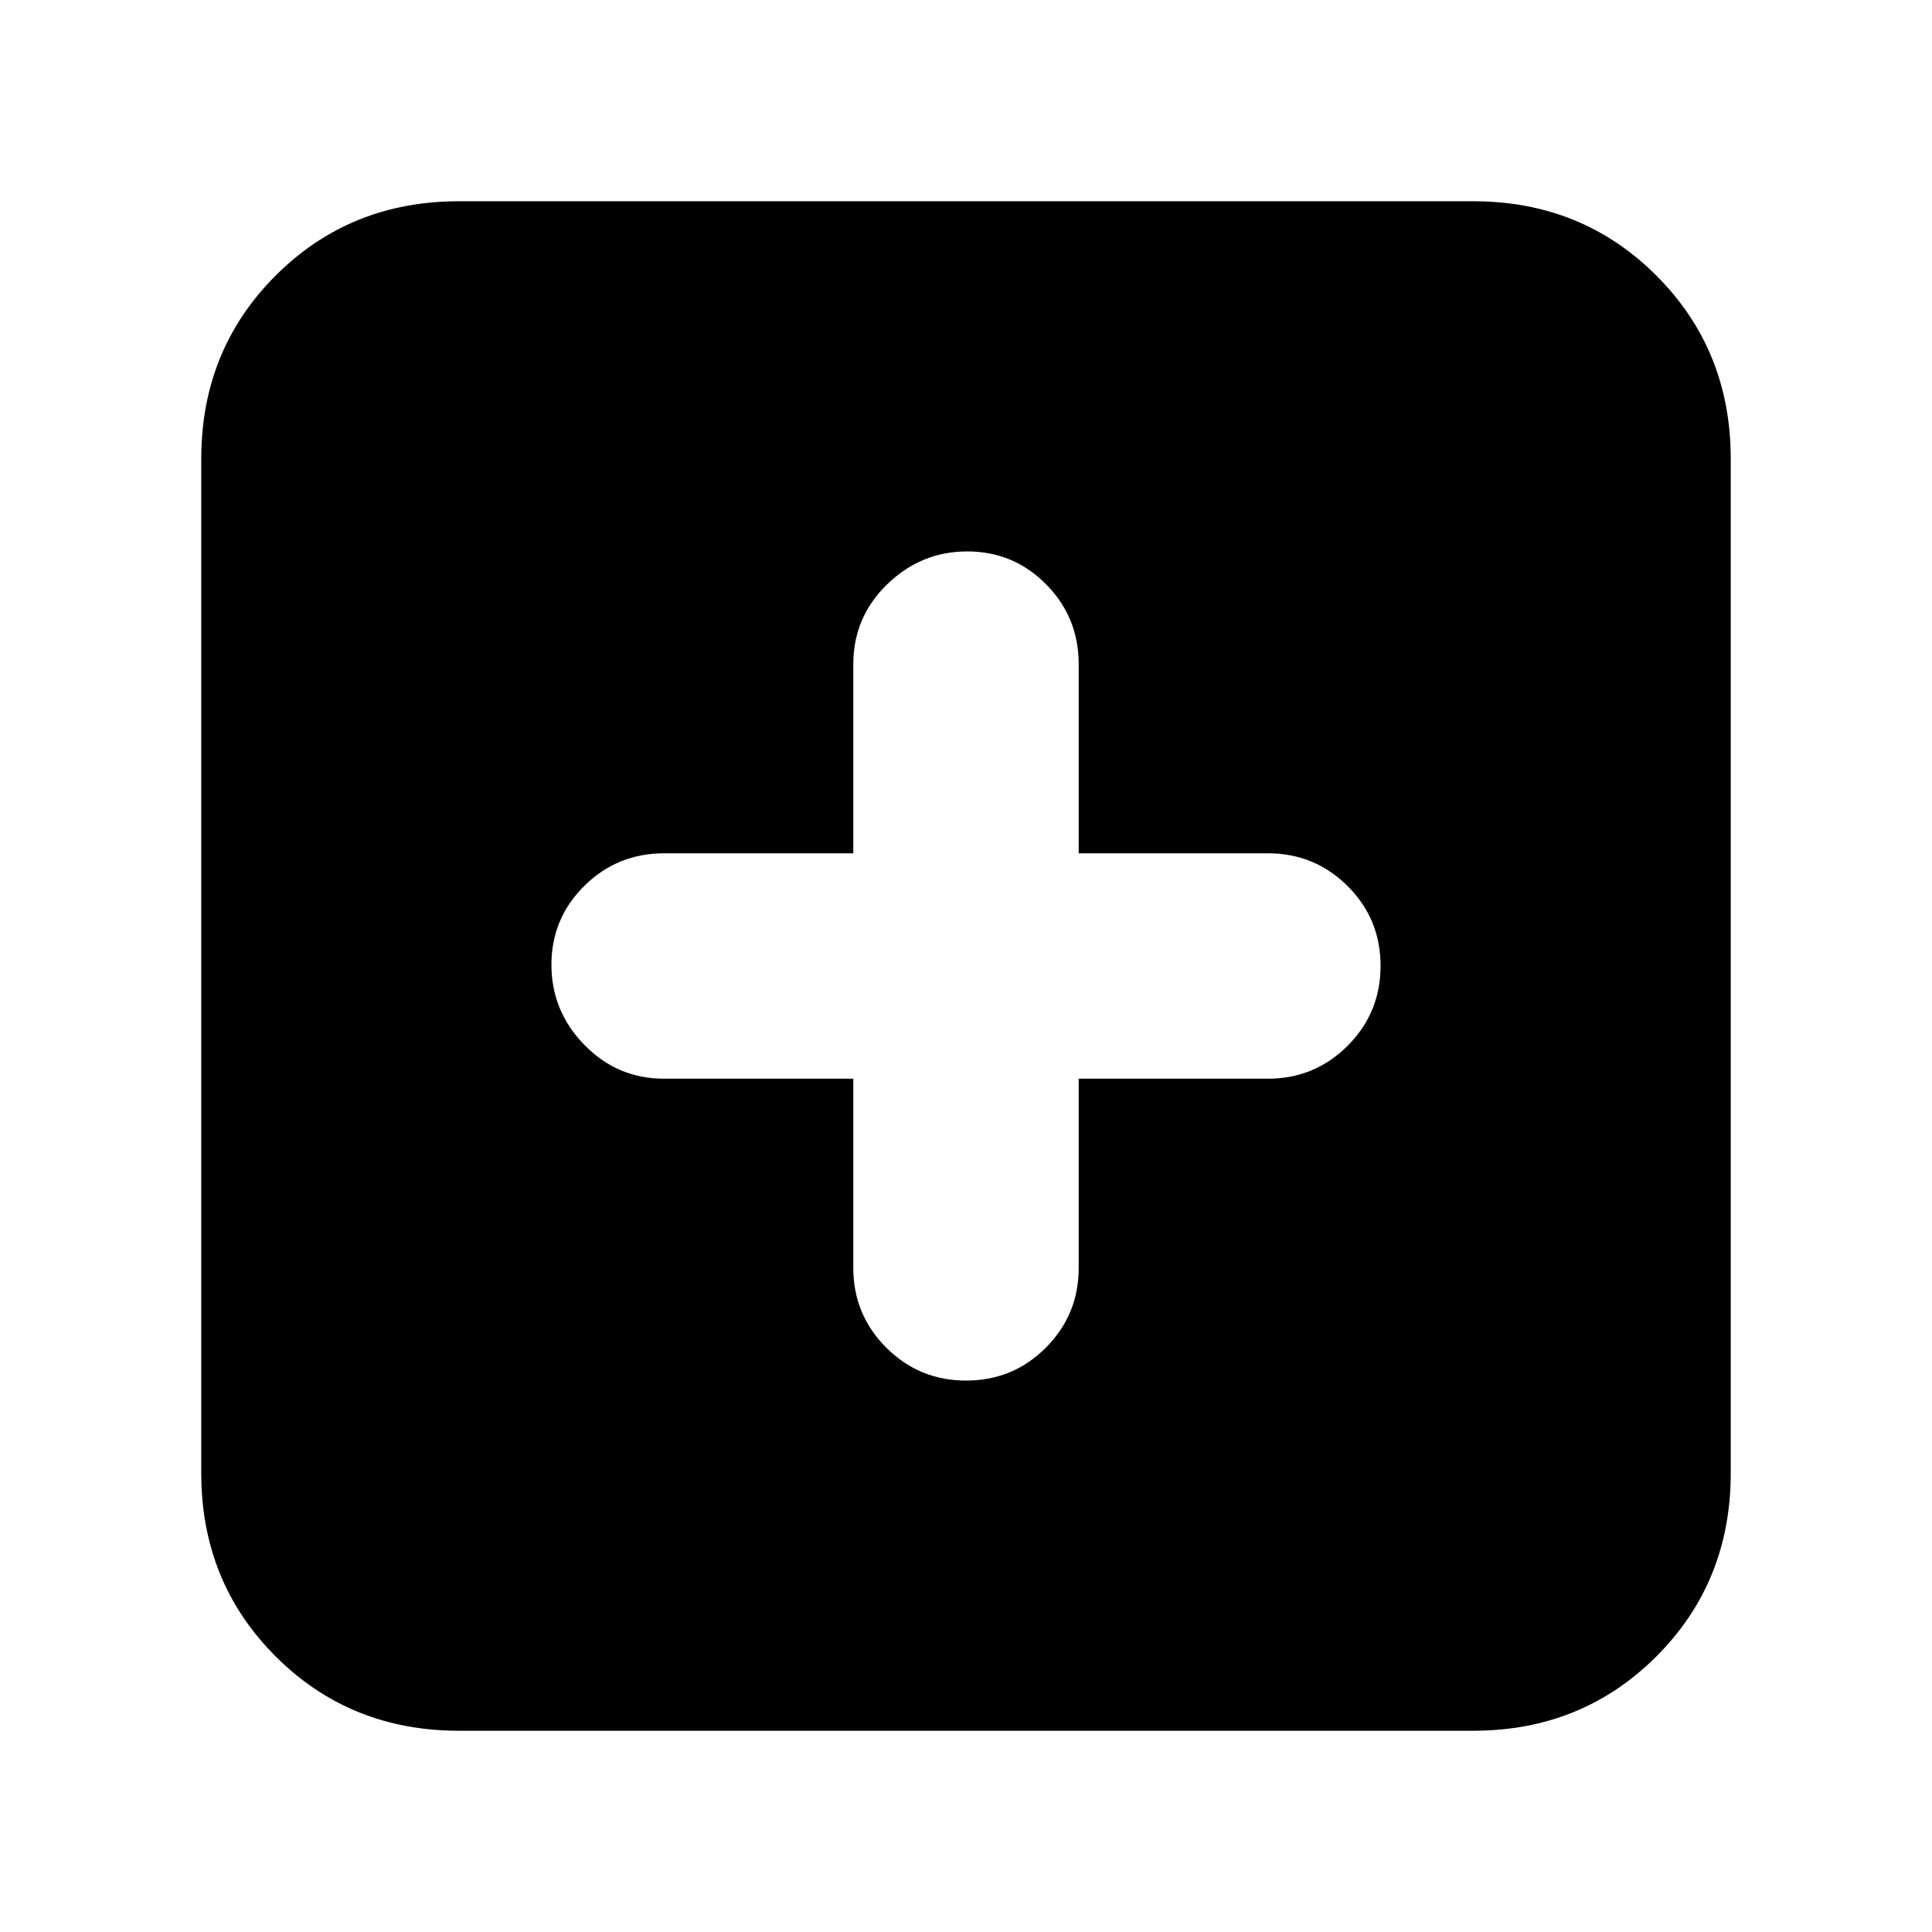 <svg xmlns="http://www.w3.org/2000/svg" height="20" viewBox="0 -960 960 960" width="20"><path d="M424-424v94q0 23.27 16.38 39.64Q456.77-274 480.07-274q23.31 0 39.62-16.36Q536-306.73 536-330v-94h94q23.27 0 39.64-16.38Q686-456.77 686-480.07q0-23.31-16.36-39.62Q653.27-536 630-536h-94v-94q0-23.27-16.18-39.64Q503.64-686 480.63-686q-23 0-39.82 16.36Q424-653.27 424-630v94h-94q-23.27 0-39.64 16.18Q274-503.64 274-480.63q0 23 16.36 39.82Q306.73-424 330-424h94ZM228-100q-54.1 0-91.05-36.95Q100-173.9 100-228v-504q0-54.1 36.95-91.05Q173.9-860 228-860h504q54.1 0 91.05 36.95Q860-786.1 860-732v504q0 54.1-36.95 91.05Q786.1-100 732-100H228Z"/></svg>
